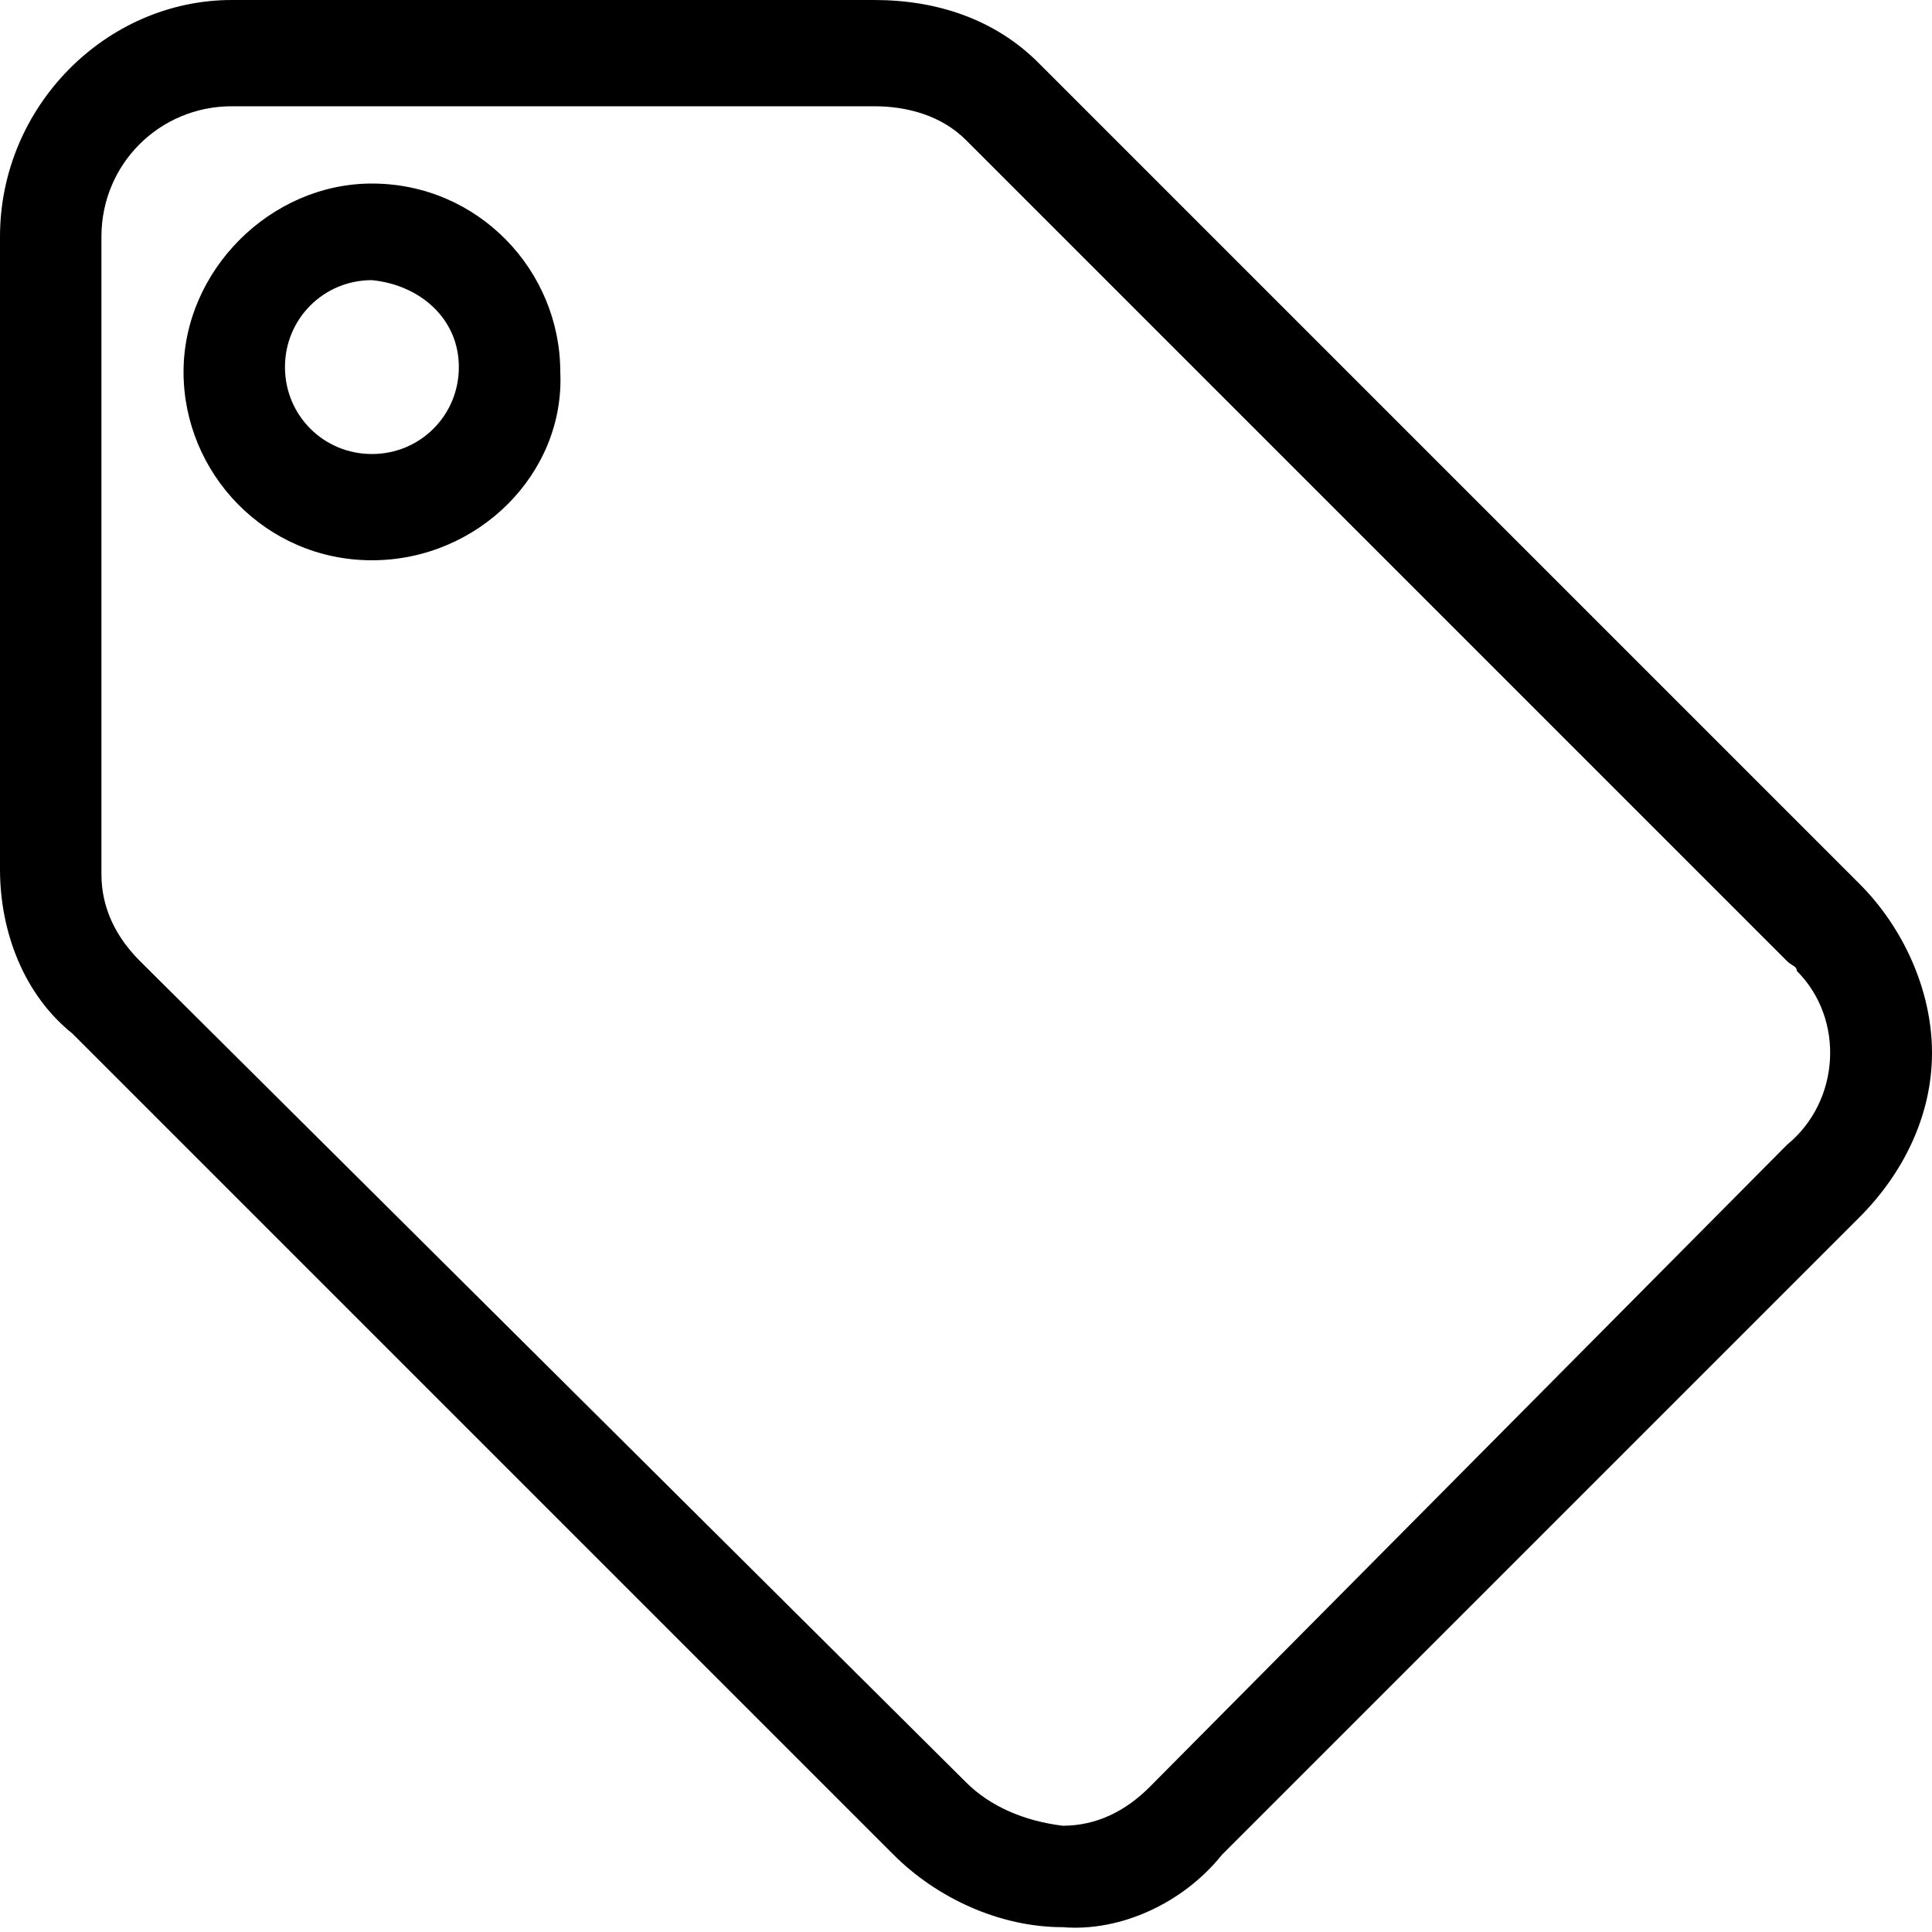 <svg xmlns="http://www.w3.org/2000/svg" viewBox="0 0 40 40"><path d="M22 39.9c-1.3 0-2.6-.6-3.5-1.5l-17-17C.5 20.6 0 19.3 0 18V4.9C0 2.2 2.2 0 4.8 0h13.3c1.3 0 2.5.4 3.4 1.3l17 17c.9.9 1.5 2.2 1.5 3.5 0 1.3-.6 2.5-1.5 3.4L25.3 38.4c-.8 1-2.1 1.6-3.3 1.5zM4.8 2.2c-1.5 0-2.7 1.2-2.7 2.7v13.2c0 .7.3 1.3.8 1.8l17.1 17c.5.5 1.2.8 2 .9.7 0 1.3-.3 1.8-.8L37 23.7c1.1-.9 1.2-2.6.2-3.6 0-.1-.1-.1-.2-.2l-17-17c-.5-.5-1.2-.7-1.9-.7H4.8zm2.9 9.4c-2.2 0-3.9-1.8-3.9-3.9s1.8-3.9 3.9-3.9c2.2 0 3.9 1.8 3.9 3.9.1 2.1-1.7 3.9-3.9 3.9zm0-5.8c-1 0-1.8.8-1.8 1.8s.8 1.8 1.8 1.8 1.8-.8 1.8-1.8-.8-1.7-1.8-1.8z"/></svg>